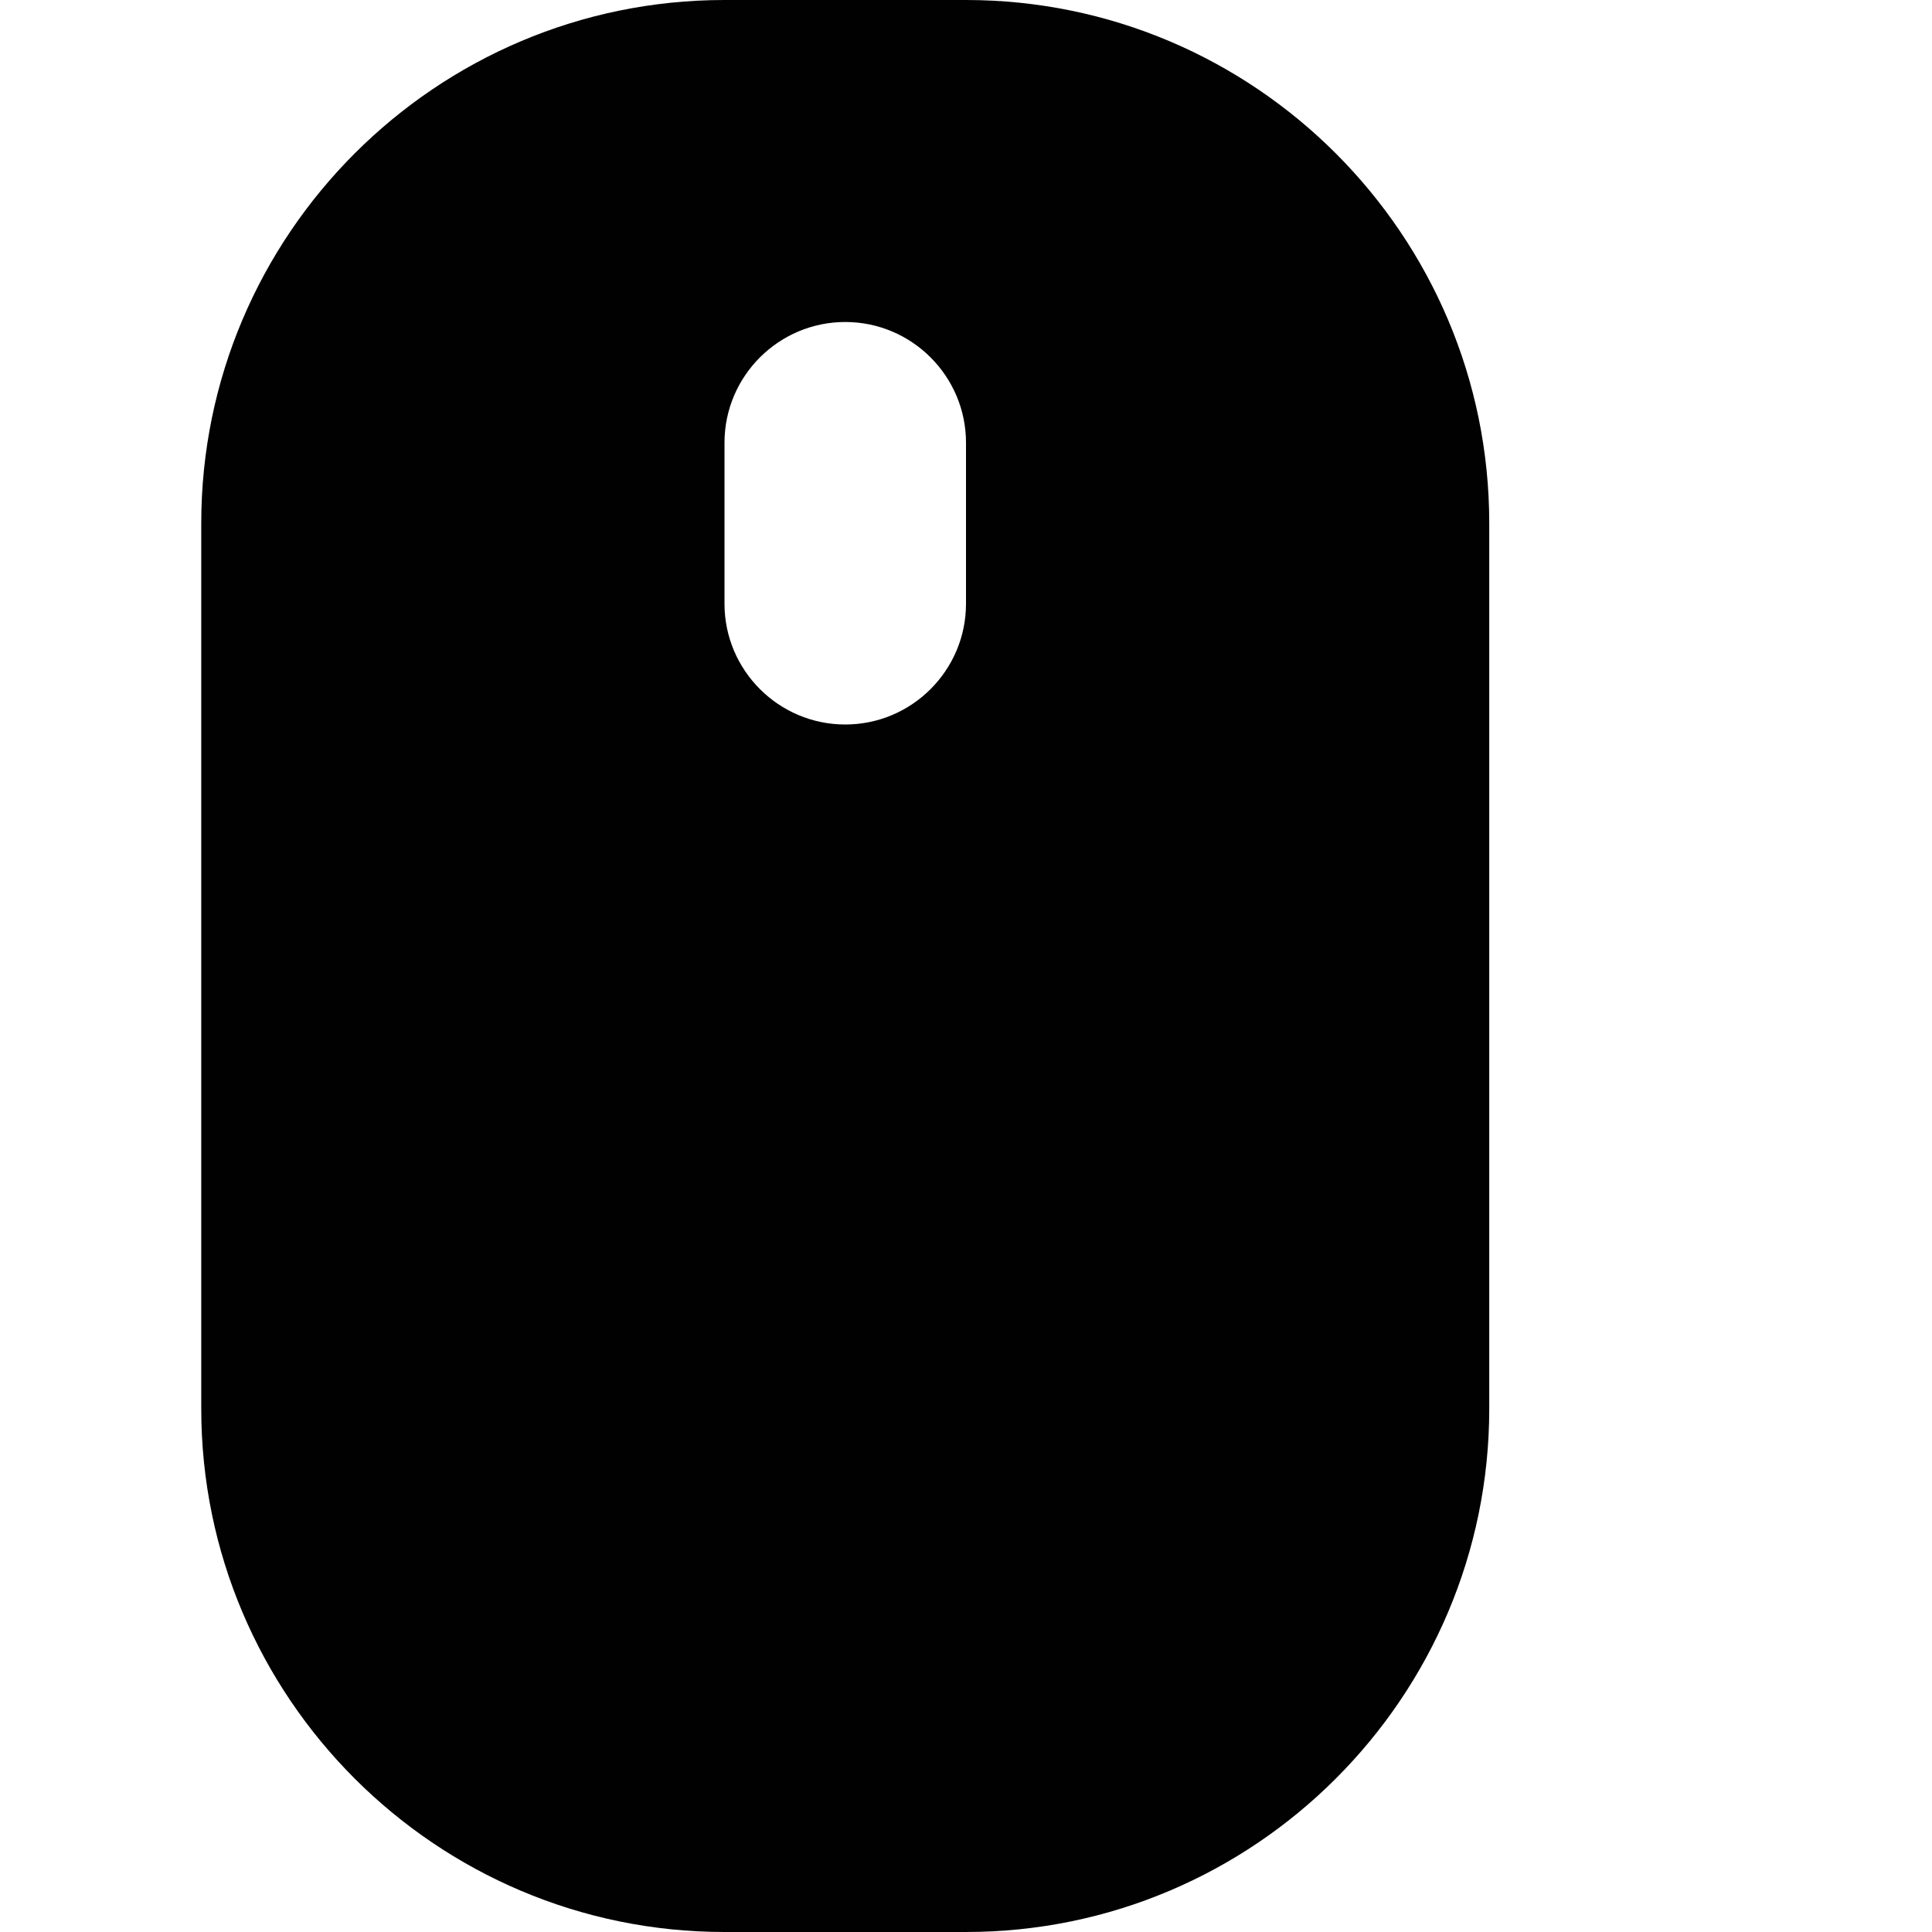 <?xml version="1.0" encoding="utf-8"?>
<!-- Generator: Adobe Illustrator 17.0.0, SVG Export Plug-In . SVG Version: 6.00 Build 0)  -->
<!DOCTYPE svg PUBLIC "-//W3C//DTD SVG 1.1//EN" "http://www.w3.org/Graphics/SVG/1.1/DTD/svg11.dtd">
<svg version="1.1" xmlns="http://www.w3.org/2000/svg" xmlns:xlink="http://www.w3.org/1999/xlink" x="0px" y="0px" width="48px"
	 height="48px" viewBox="0 0 48 48" enable-background="new 0 0 48 48" xml:space="preserve">
<g id="Layer_3">
	<path fill="#010101" d="M24,0h-6C10.832,0,5,5.832,5,13v22c0,7.169,5.832,13,13,13h6c7.168,0,13-5.831,13-13V13
		C37,5.832,31.168,0,24,0z M24,15c0,1.654-1.346,3-3,3c-1.654,0-3-1.346-3-3v-4c0-1.654,1.346-3,3-3c1.654,0,3,1.346,3,3V15z"/>
</g>
<g id="nyt_x5F_exporter_x5F_info" display="none">
</g>
</svg>
